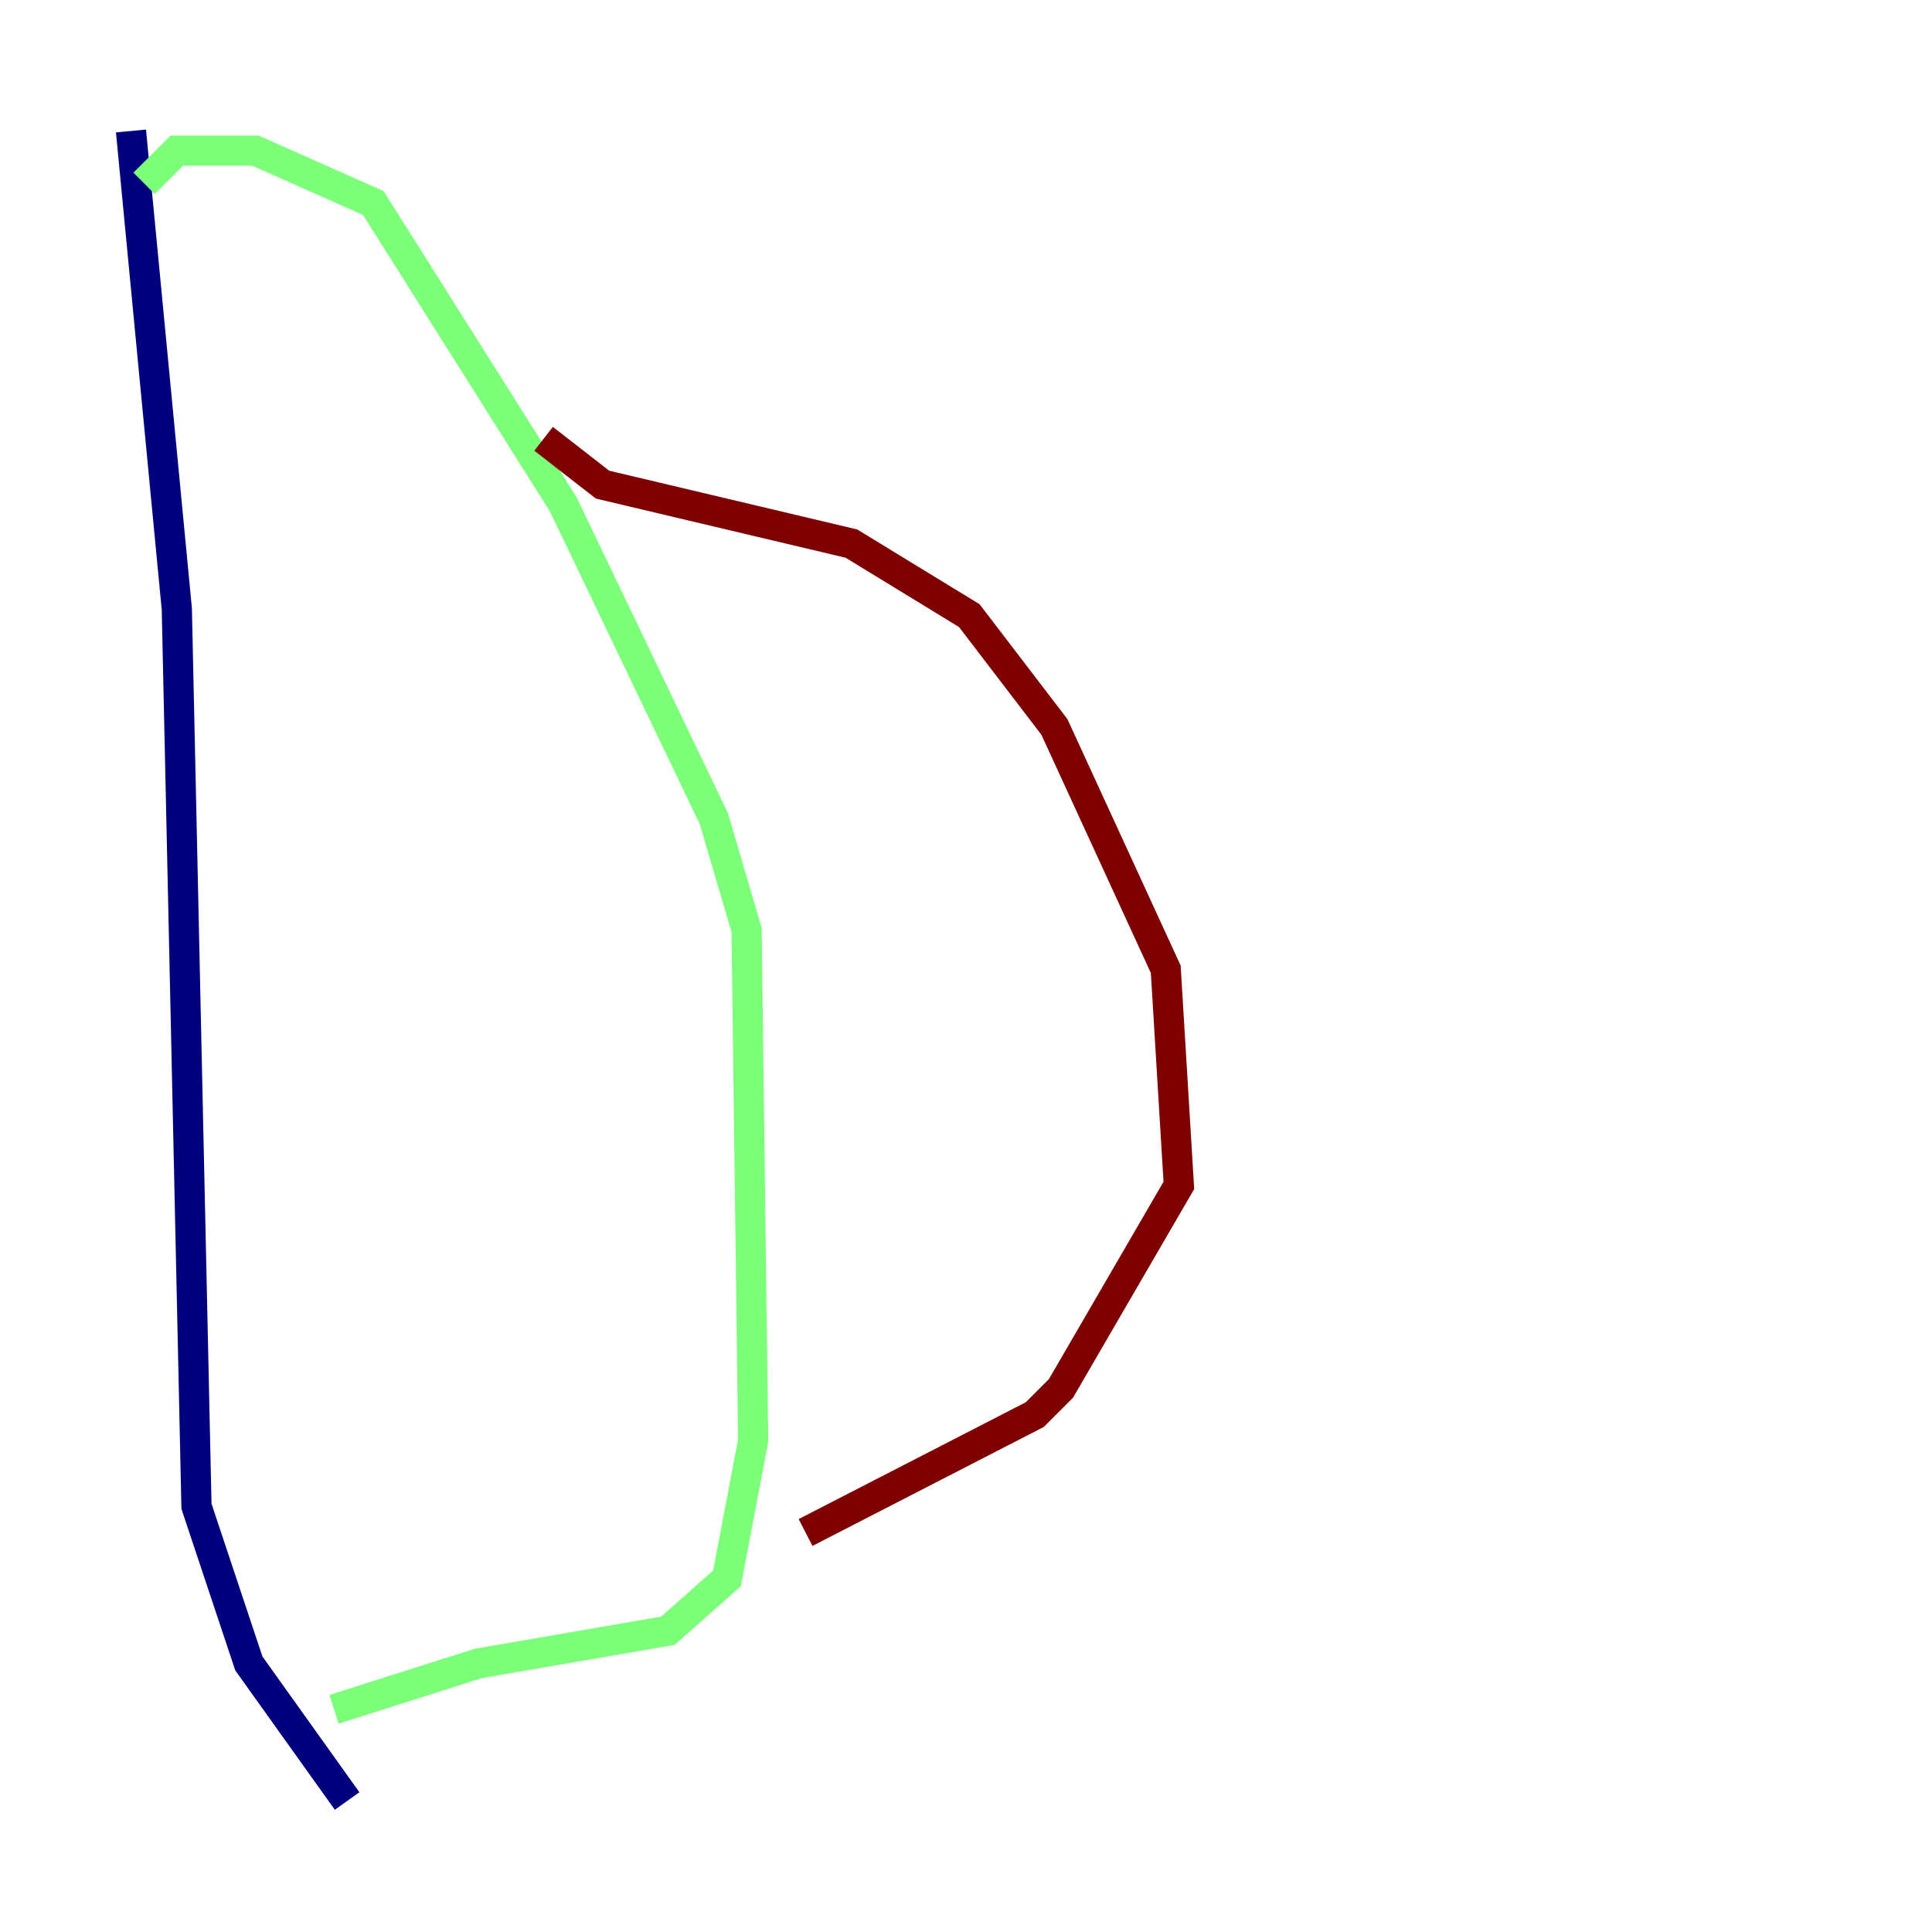 <?xml version="1.0" encoding="utf-8" ?>
<svg baseProfile="tiny" height="128" version="1.2" viewBox="0,0,128,128" width="128" xmlns="http://www.w3.org/2000/svg" xmlns:ev="http://www.w3.org/2001/xml-events" xmlns:xlink="http://www.w3.org/1999/xlink"><defs /><polyline fill="none" points="8.678,8.678 11.715,40.352 13.017,99.797 16.488,110.21 22.997,119.322" stroke="#00007f" stroke-width="2" /><polyline fill="none" points="9.546,12.149 11.715,9.98 16.922,9.98 24.732,13.451 37.315,33.41 47.295,54.237 49.464,61.614 49.898,95.458 48.163,104.57 44.258,108.041 31.675,110.21 22.129,113.248" stroke="#7cff79" stroke-width="2" /><polyline fill="none" points="36.014,29.071 39.919,32.108 56.407,36.014 64.217,40.786 69.858,48.163 77.234,64.217 78.102,78.536 70.291,91.986 68.556,93.722 53.37,101.532" stroke="#7f0000" stroke-width="2" /></svg>
